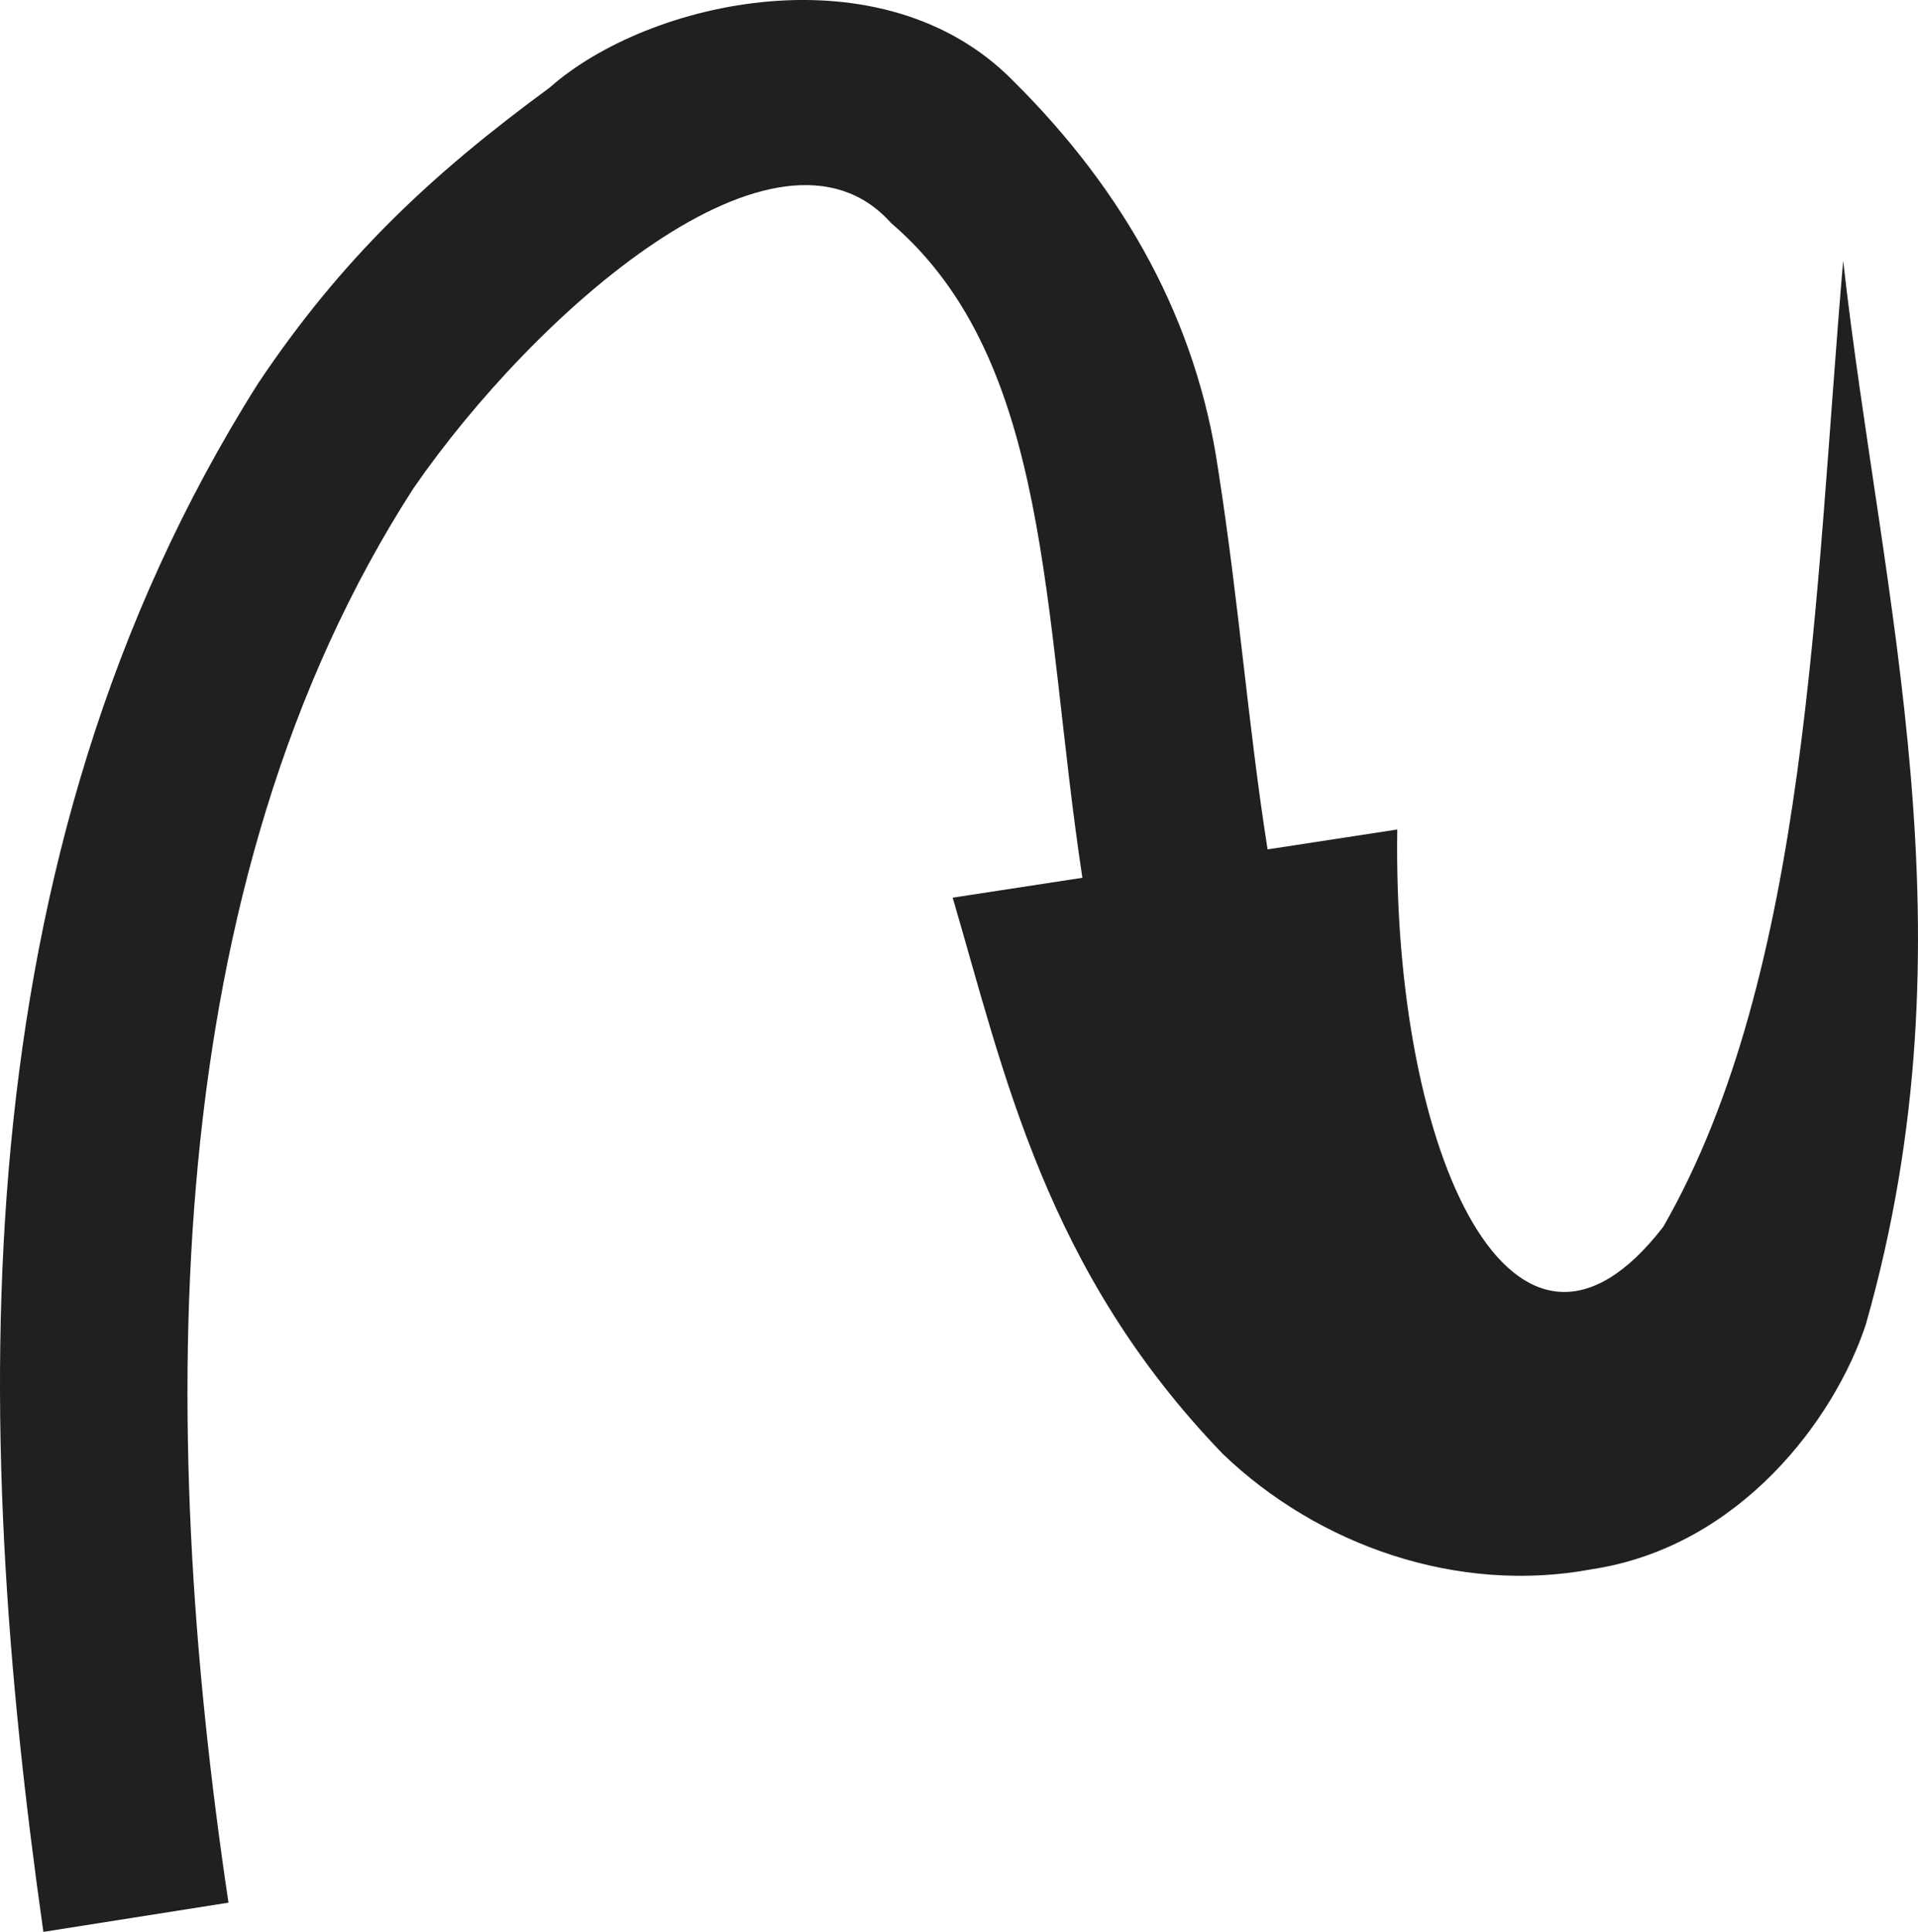 <?xml version="1.0" encoding="utf-8"?>
<!-- Generator: Adobe Illustrator 13.0.2, SVG Export Plug-In . SVG Version: 6.00 Build 14948)  -->
<!DOCTYPE svg PUBLIC "-//W3C//DTD SVG 1.1//EN" "http://www.w3.org/Graphics/SVG/1.1/DTD/svg11.dtd">
<svg version="1.1" id="Layer_1" xmlns="http://www.w3.org/2000/svg" xmlns:xlink="http://www.w3.org/1999/xlink" x="0px" y="0px"
	 width="57.571px" height="57.982px" viewBox="0 0 57.571 57.982" enable-background="new 0 0 57.571 57.982" xml:space="preserve">
<g>
	<g>
		<path fill="none" d="M4.08,57.543c-2.295-14.532-2.295-33.655,6.884-45.893c9.178-10.708,16.827-13.002,22.181,0
			c2.295,6.884,0.766,30.595,13.003,31.36c12.237,0.765,9.179-28.301,9.179-35.184"/>
		<g>
			<path fill="#202020" d="M28.596,26.942c1.551,5.283,2.797,11.193,8.108,16.695c2.859,2.745,7.045,4.221,11.09,3.459
				c4.443-0.678,7.279-4.515,8.211-7.345c3.337-11.71,0.479-21.638-0.68-31.924c-0.861,10.006-1.035,21.381-5.398,28.99
				c-4.442,5.762-8.137-2.079-7.986-11.921l-3.893,0.597c-0.581-3.682-0.858-7.405-1.485-11.408
				c-0.642-4.421-2.768-8.299-6.14-11.647C26.5-1.572,19.47-0.006,16.494,2.633c-3.579,2.625-6.256,5.149-8.747,8.875
				c-9.033,14.291-8.609,31.226-6.445,46.474l5.556-0.877c-2.164-14.491-2.129-30.538,5.555-42.454
				c3.613-5.233,10.934-11.764,14.334-7.957c4.831,4.135,4.536,11.699,5.742,19.651L28.596,26.942z"/>
		</g>
	</g>
</g>
</svg>

